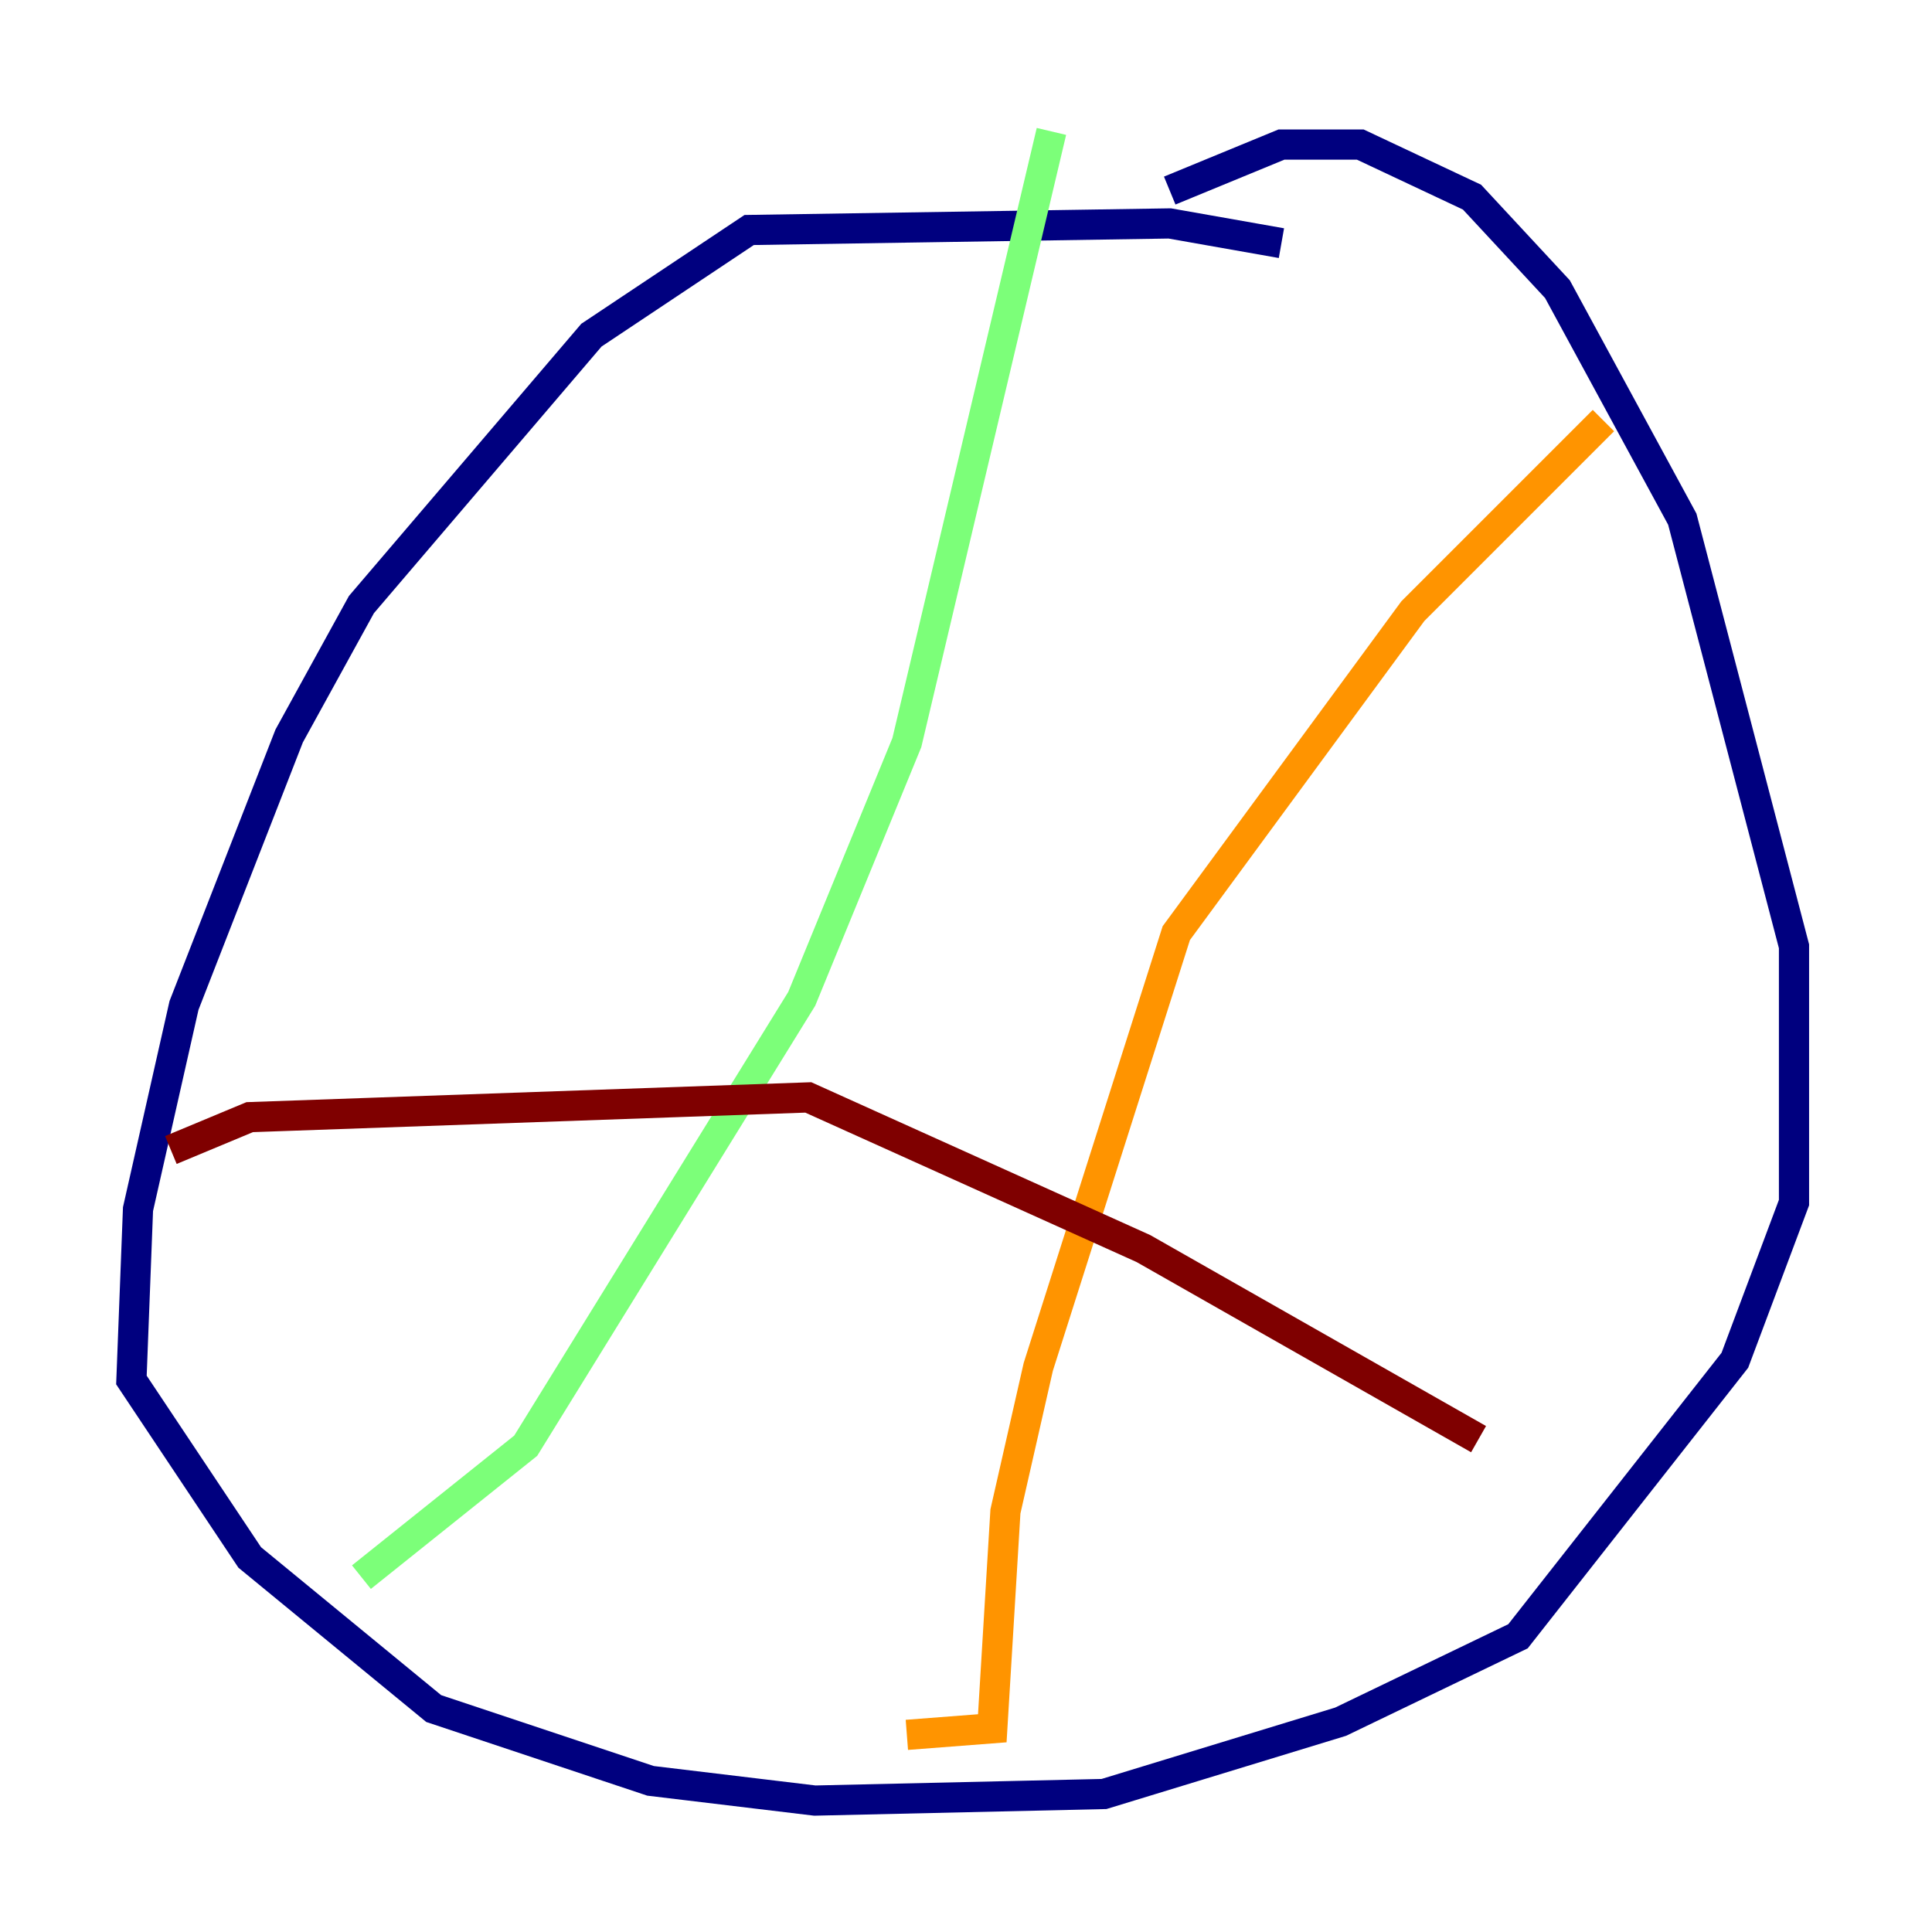 <?xml version="1.0" encoding="utf-8" ?>
<svg baseProfile="tiny" height="128" version="1.2" viewBox="0,0,128,128" width="128" xmlns="http://www.w3.org/2000/svg" xmlns:ev="http://www.w3.org/2001/xml-events" xmlns:xlink="http://www.w3.org/1999/xlink"><defs /><polyline fill="none" points="84.898,16.109 77.497,14.803 49.633,15.238 39.184,22.204 23.946,40.054 19.157,48.762 12.191,66.612 9.143,80.109 8.707,91.429 16.544,103.184 28.735,113.197 43.102,117.986 53.986,119.293 73.143,118.857 88.816,114.068 100.571,108.408 114.939,90.122 118.857,79.674 118.857,62.694 111.456,34.395 103.184,19.157 97.524,13.061 90.122,9.578 84.898,9.578 77.497,12.626" stroke="#00007f" stroke-width="2" /><polyline fill="none" points="55.292,51.809 55.292,51.809" stroke="#0080ff" stroke-width="2" /><polyline fill="none" points="23.946,104.49 34.83,95.782 53.116,66.177 60.082,49.197 69.66,8.707" stroke="#7cff79" stroke-width="2" /><polyline fill="none" points="106.231,27.864 93.605,40.49 77.932,61.823 68.789,90.558 66.612,100.136 65.742,114.503 60.082,114.939" stroke="#ff9400" stroke-width="2" /><polyline fill="none" points="11.32,76.191 16.544,74.014 53.551,72.707 75.755,82.721 97.959,95.347" stroke="#7f0000" stroke-width="2" /></svg>